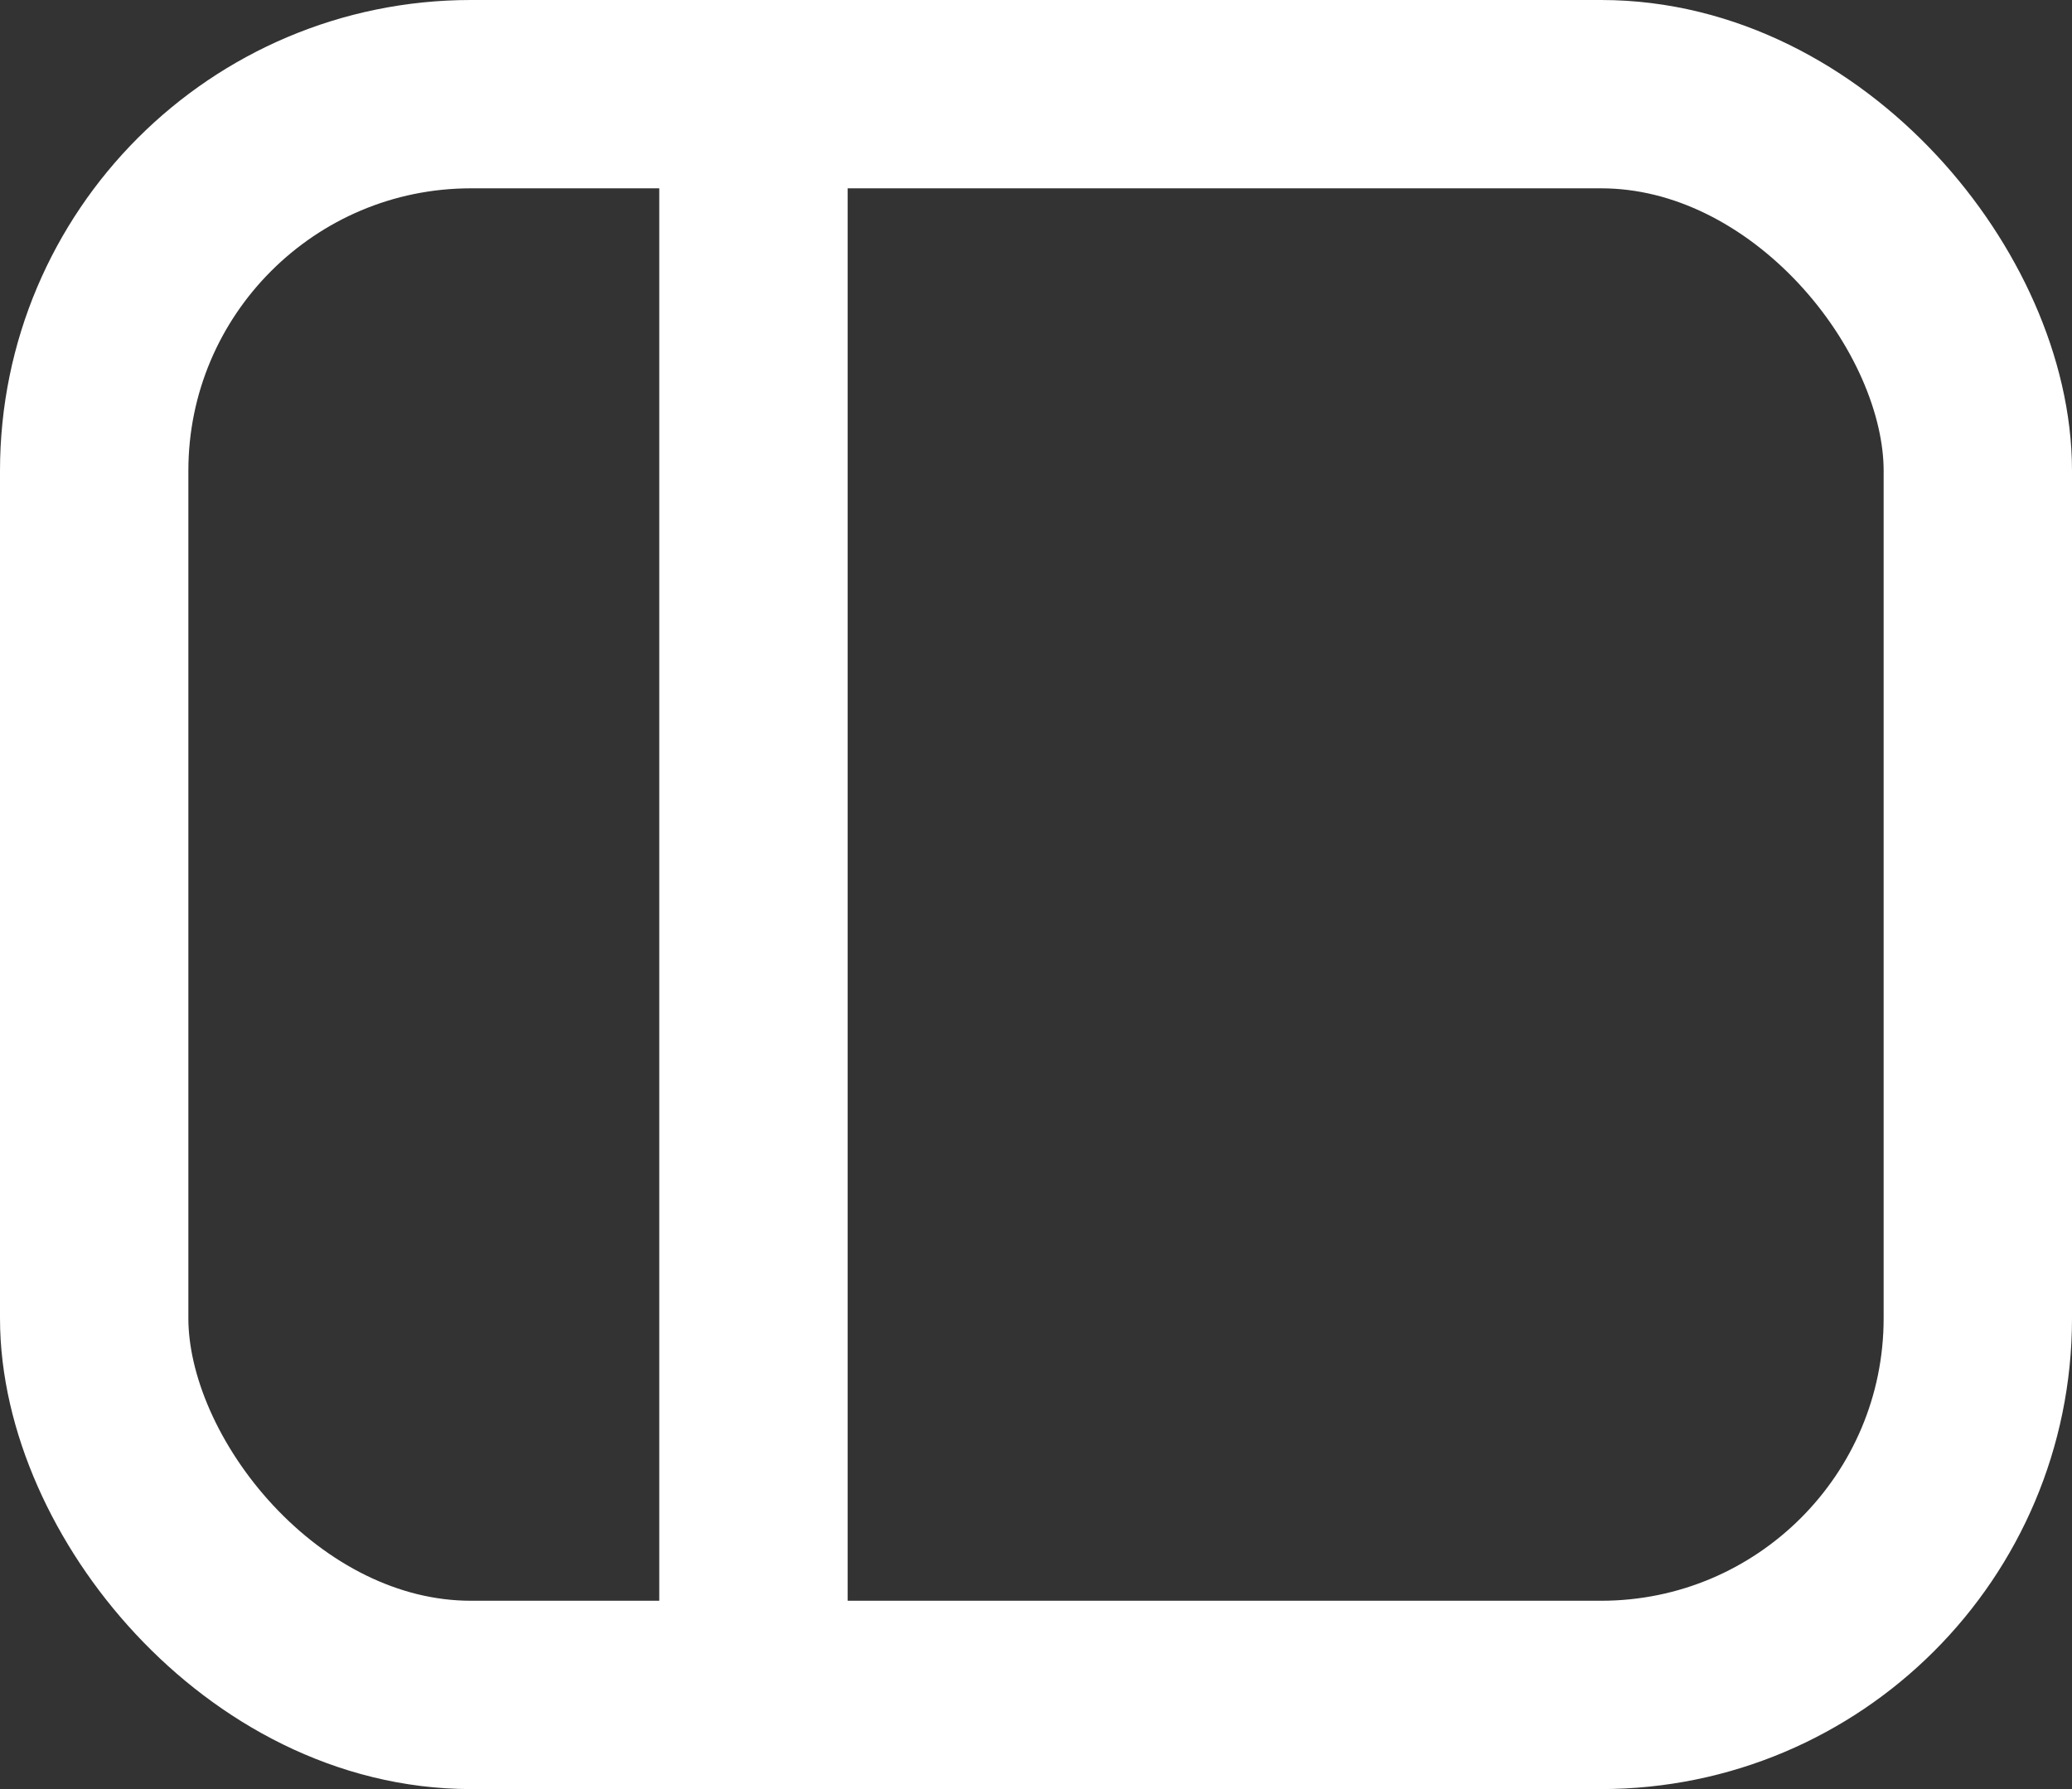 <svg width="22" height="19" viewBox="0 0 22 19" fill="none" xmlns="http://www.w3.org/2000/svg">
<rect x="0" y="0" width="22" height="19" fill="#333333" stroke="none"/>
<rect x="1" y="1" width="20" height="17" rx="4" stroke="white" stroke-width="2"/>
<line x1="8" y1="1" x2="8" y2="19" stroke="white" stroke-width="2"/>
</svg>
